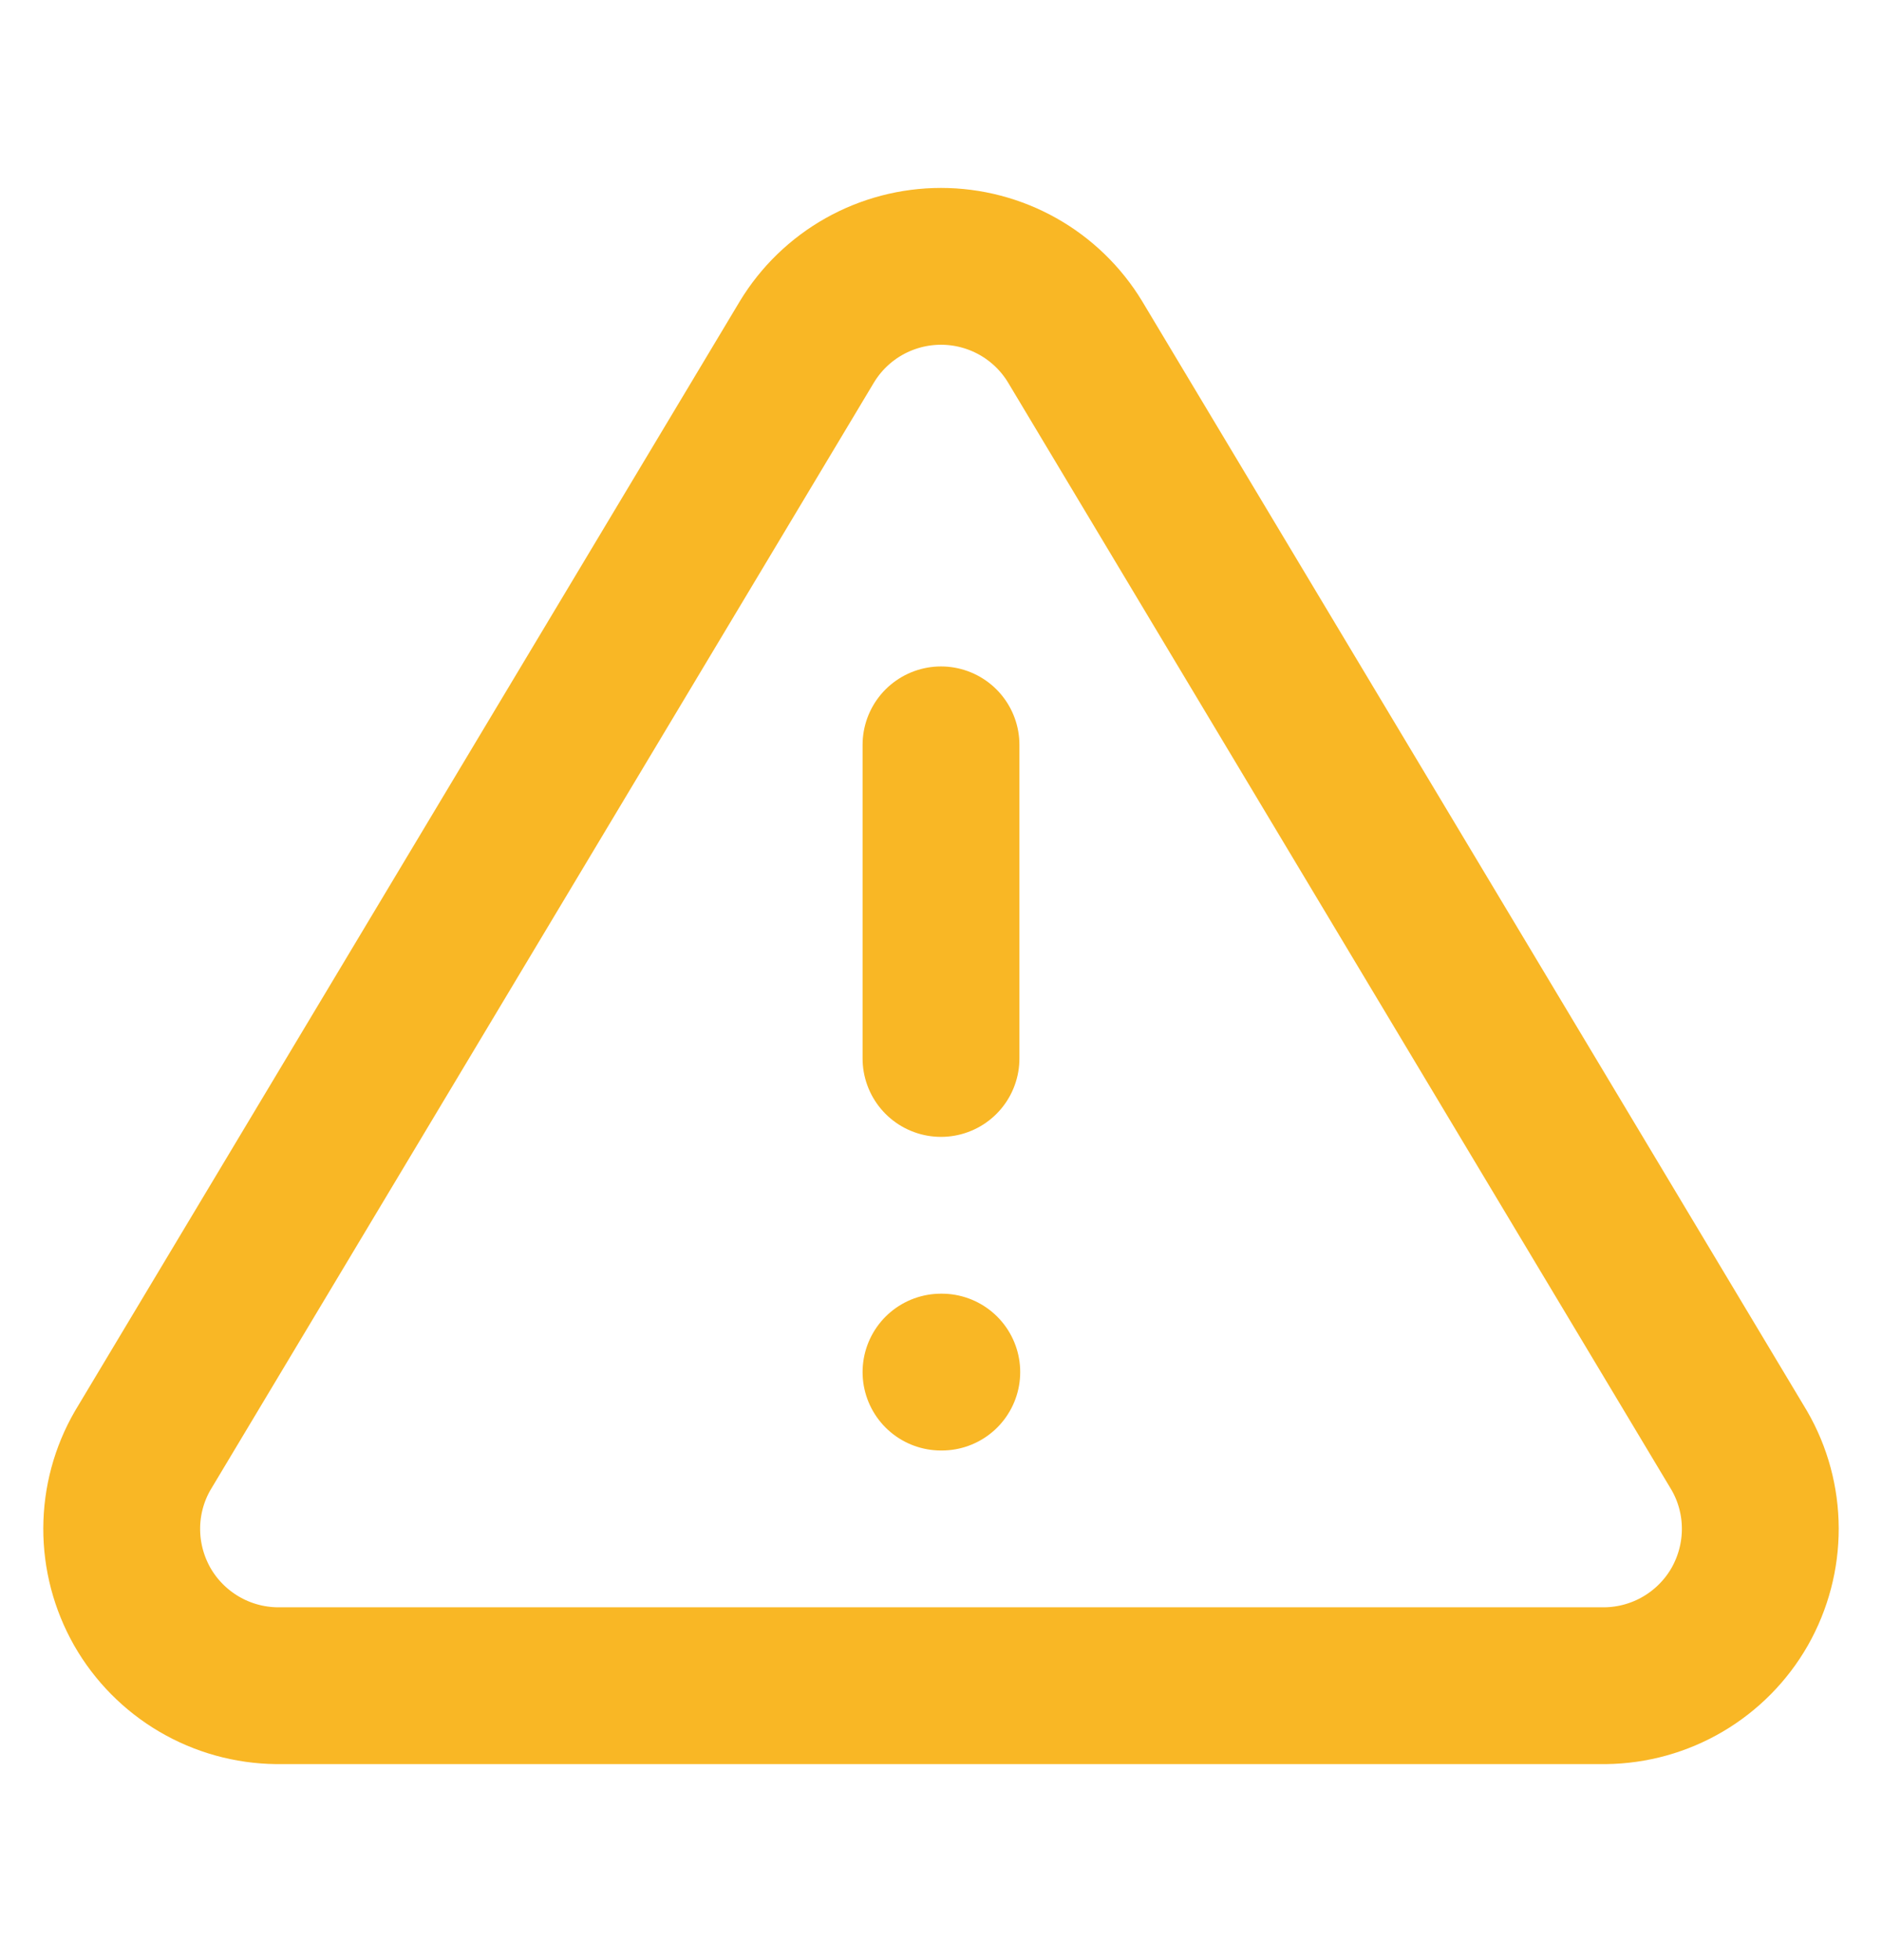 <svg width="24" height="25" viewBox="0 0 24 25" fill="none" xmlns="http://www.w3.org/2000/svg">
<g clip-path="url(#clip0_2_2268)">
<path d="M10.29 4.36L1.82 18.5C1.645 18.802 1.553 19.145 1.552 19.494C1.551 19.844 1.642 20.187 1.814 20.491C1.987 20.794 2.237 21.047 2.538 21.224C2.839 21.401 3.181 21.496 3.53 21.5H20.47C20.819 21.496 21.161 21.401 21.462 21.224C21.763 21.047 22.013 20.794 22.186 20.491C22.358 20.187 22.449 19.844 22.448 19.494C22.447 19.145 22.355 18.802 22.18 18.5L13.71 4.36C13.532 4.066 13.281 3.823 12.981 3.654C12.682 3.486 12.344 3.397 12 3.397C11.656 3.397 11.318 3.486 11.019 3.654C10.719 3.823 10.468 4.066 10.29 4.36V4.36Z" stroke="#F9B725" stroke-width="2" stroke-linecap="round" stroke-linejoin="round"/>
<path d="M12 17.5H12.01" stroke="#F9B725" stroke-width="2" stroke-linecap="round" stroke-linejoin="round"/>
<path d="M12 9.5V13.5" stroke="#F9B725" stroke-width="2" stroke-linecap="round" stroke-linejoin="round"/>
</g>
<defs>
<clipPath id="clip0_2_2268">
<rect width="24" height="24" fill="white" transform="translate(0 0.5)"/>
</clipPath>
</defs>
</svg>
